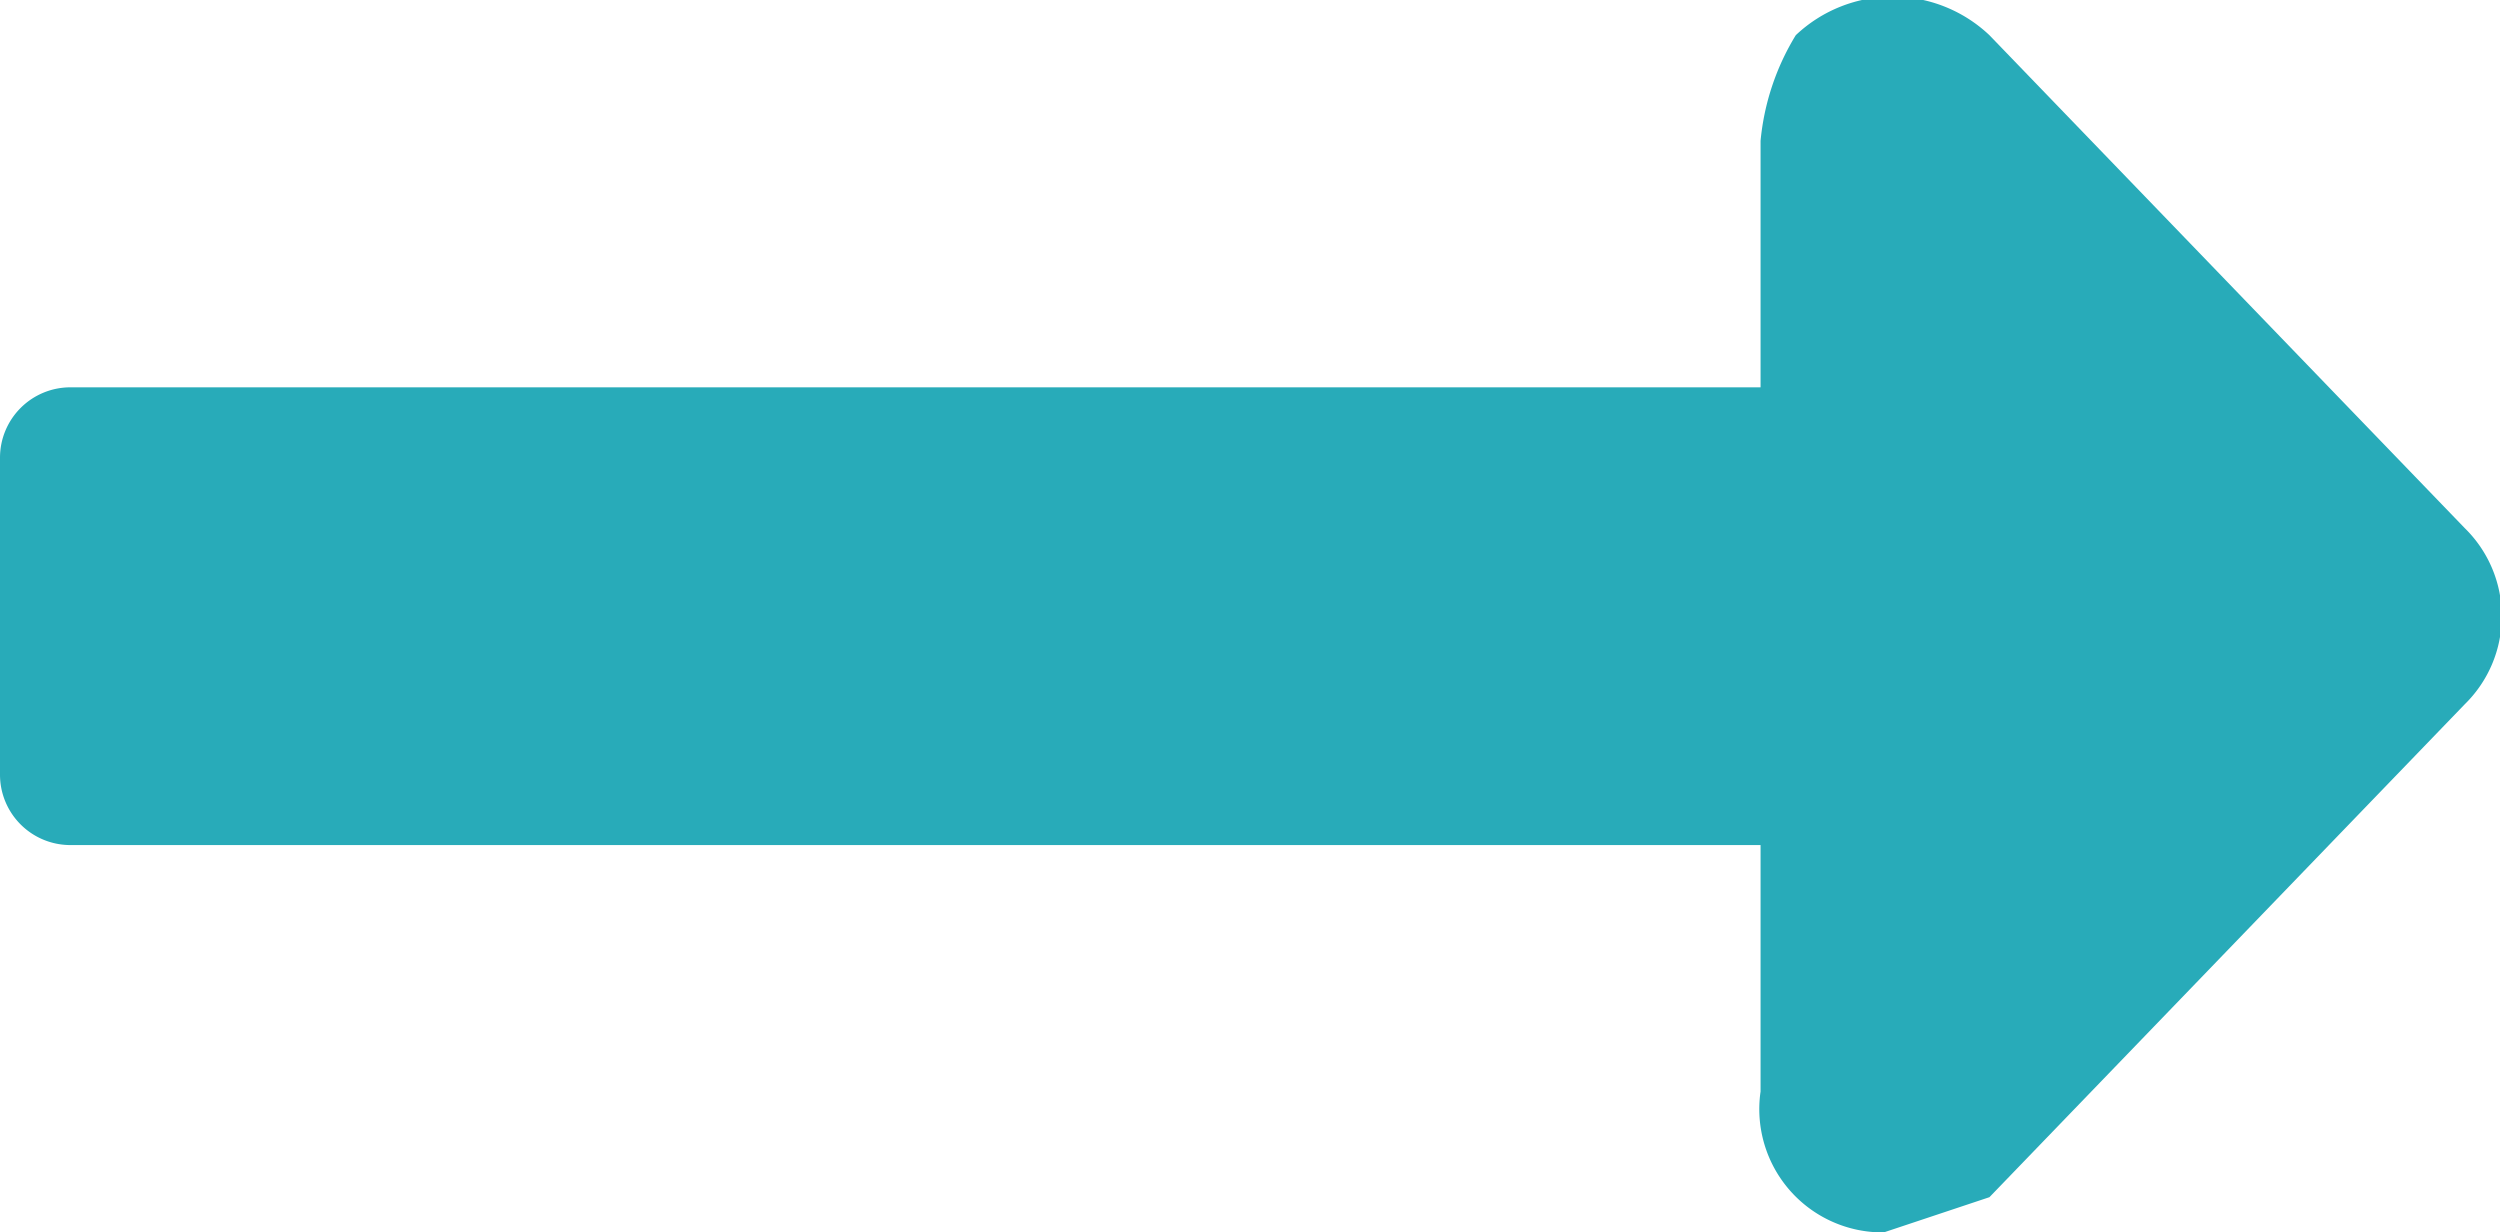 <svg id="Layer_1" data-name="Layer 1" xmlns="http://www.w3.org/2000/svg" viewBox="0 0 14.2 7"><path id="Icon_awesome-long-arrow-alt-right" data-name="Icon awesome-long-arrow-alt-right" d="M10,2.2H.4a.4.4,0,0,0-.4.4V4.4a.4.4,0,0,0,.4.4H10V6.2a.7.7,0,0,0,.7.8l.6-.2L14,4a.7.7,0,0,0,0-1L11.3.2a.8.8,0,0,0-1.1,0,1.4,1.4,0,0,0-.2.6Z" transform="translate(0 0)" style="fill:#28abb9"/></svg>